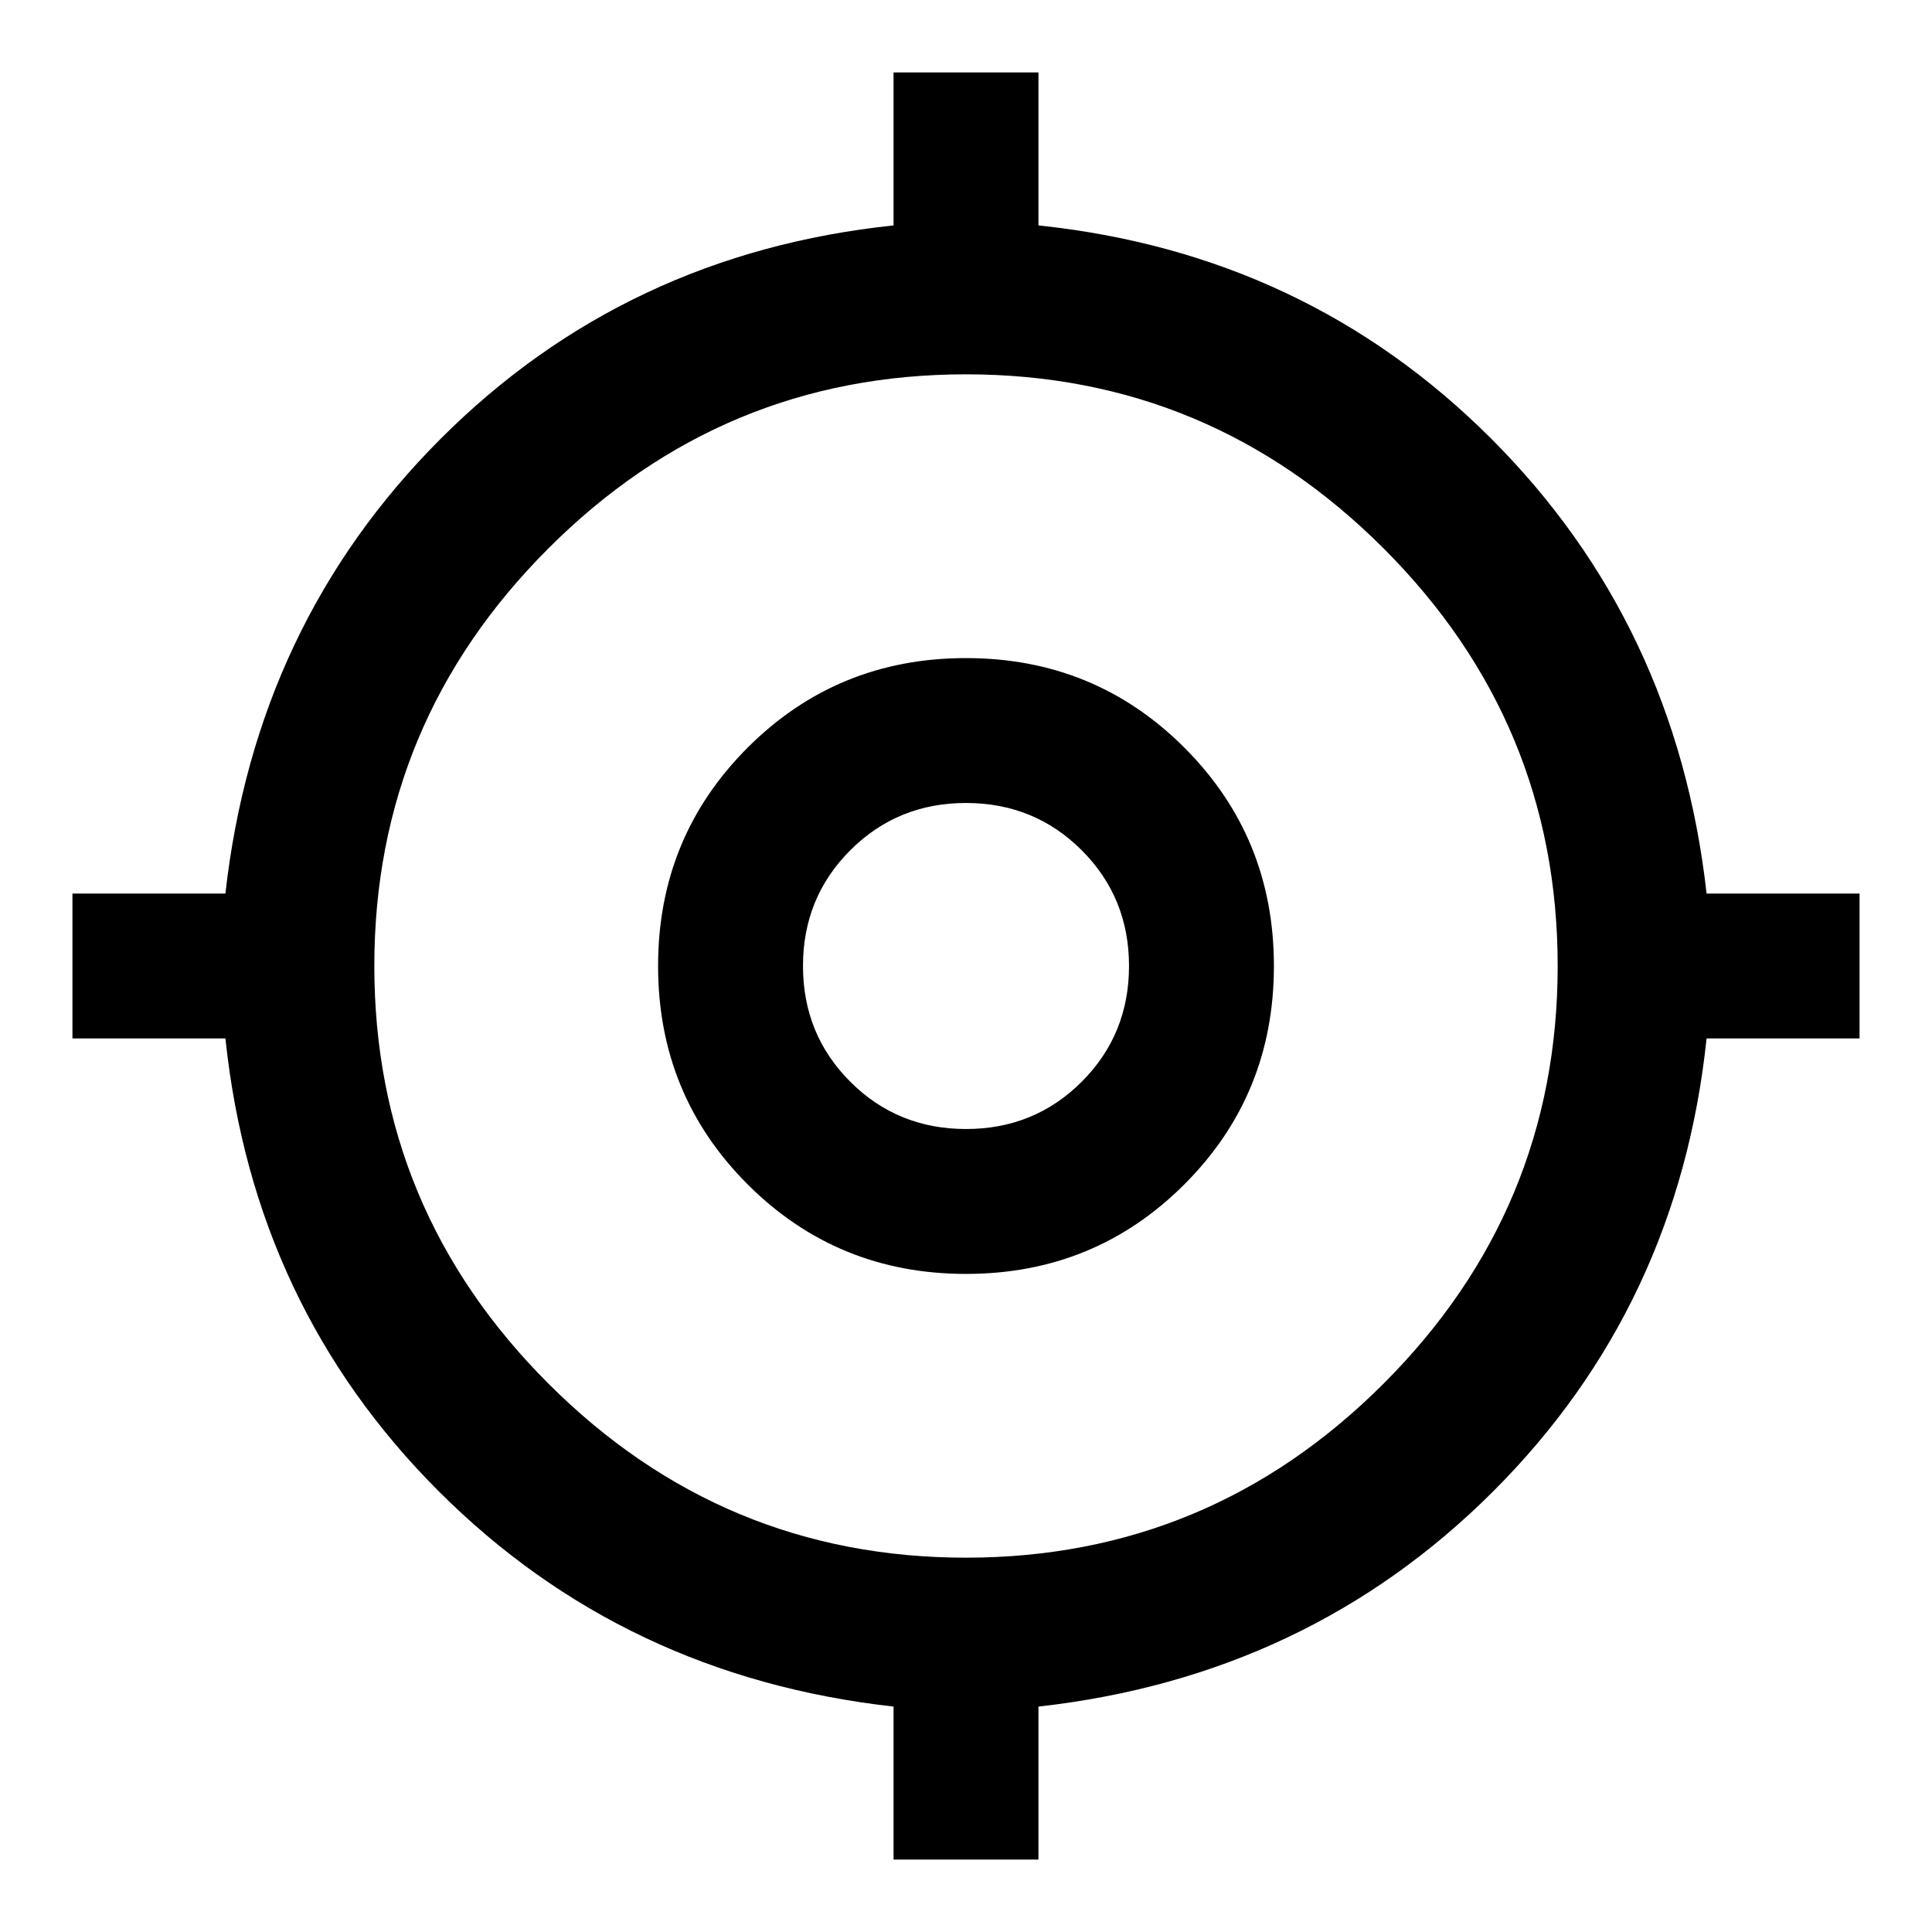 <svg xmlns="http://www.w3.org/2000/svg" height="40" width="40"><path d="M18.5 38.5V35.333Q12.917 34.708 9.083 30.875Q5.25 27.042 4.667 21.5H1.5V18.5H4.667Q5.292 12.917 9.125 9.083Q12.958 5.25 18.5 4.667V1.5H21.5V4.667Q27.042 5.25 30.875 9.083Q34.708 12.917 35.333 18.5H38.5V21.5H35.333Q34.75 27.042 30.917 30.875Q27.083 34.708 21.5 35.333V38.5ZM20 32.25Q25.042 32.25 28.646 28.646Q32.25 25.042 32.25 20Q32.25 14.958 28.646 11.354Q25.042 7.75 20 7.75Q14.958 7.75 11.354 11.354Q7.75 14.958 7.75 20Q7.75 25.042 11.354 28.646Q14.958 32.25 20 32.25ZM20 26.375Q17.333 26.375 15.479 24.521Q13.625 22.667 13.625 20Q13.625 17.333 15.479 15.479Q17.333 13.625 20 13.625Q22.667 13.625 24.521 15.479Q26.375 17.333 26.375 20Q26.375 22.667 24.521 24.521Q22.667 26.375 20 26.375ZM20 23.375Q21.417 23.375 22.396 22.396Q23.375 21.417 23.375 20Q23.375 18.583 22.396 17.604Q21.417 16.625 20 16.625Q18.583 16.625 17.604 17.604Q16.625 18.583 16.625 20Q16.625 21.417 17.604 22.396Q18.583 23.375 20 23.375ZM20 20Q20 20 20 20Q20 20 20 20Q20 20 20 20Q20 20 20 20Q20 20 20 20Q20 20 20 20Q20 20 20 20Q20 20 20 20Z"/></svg>